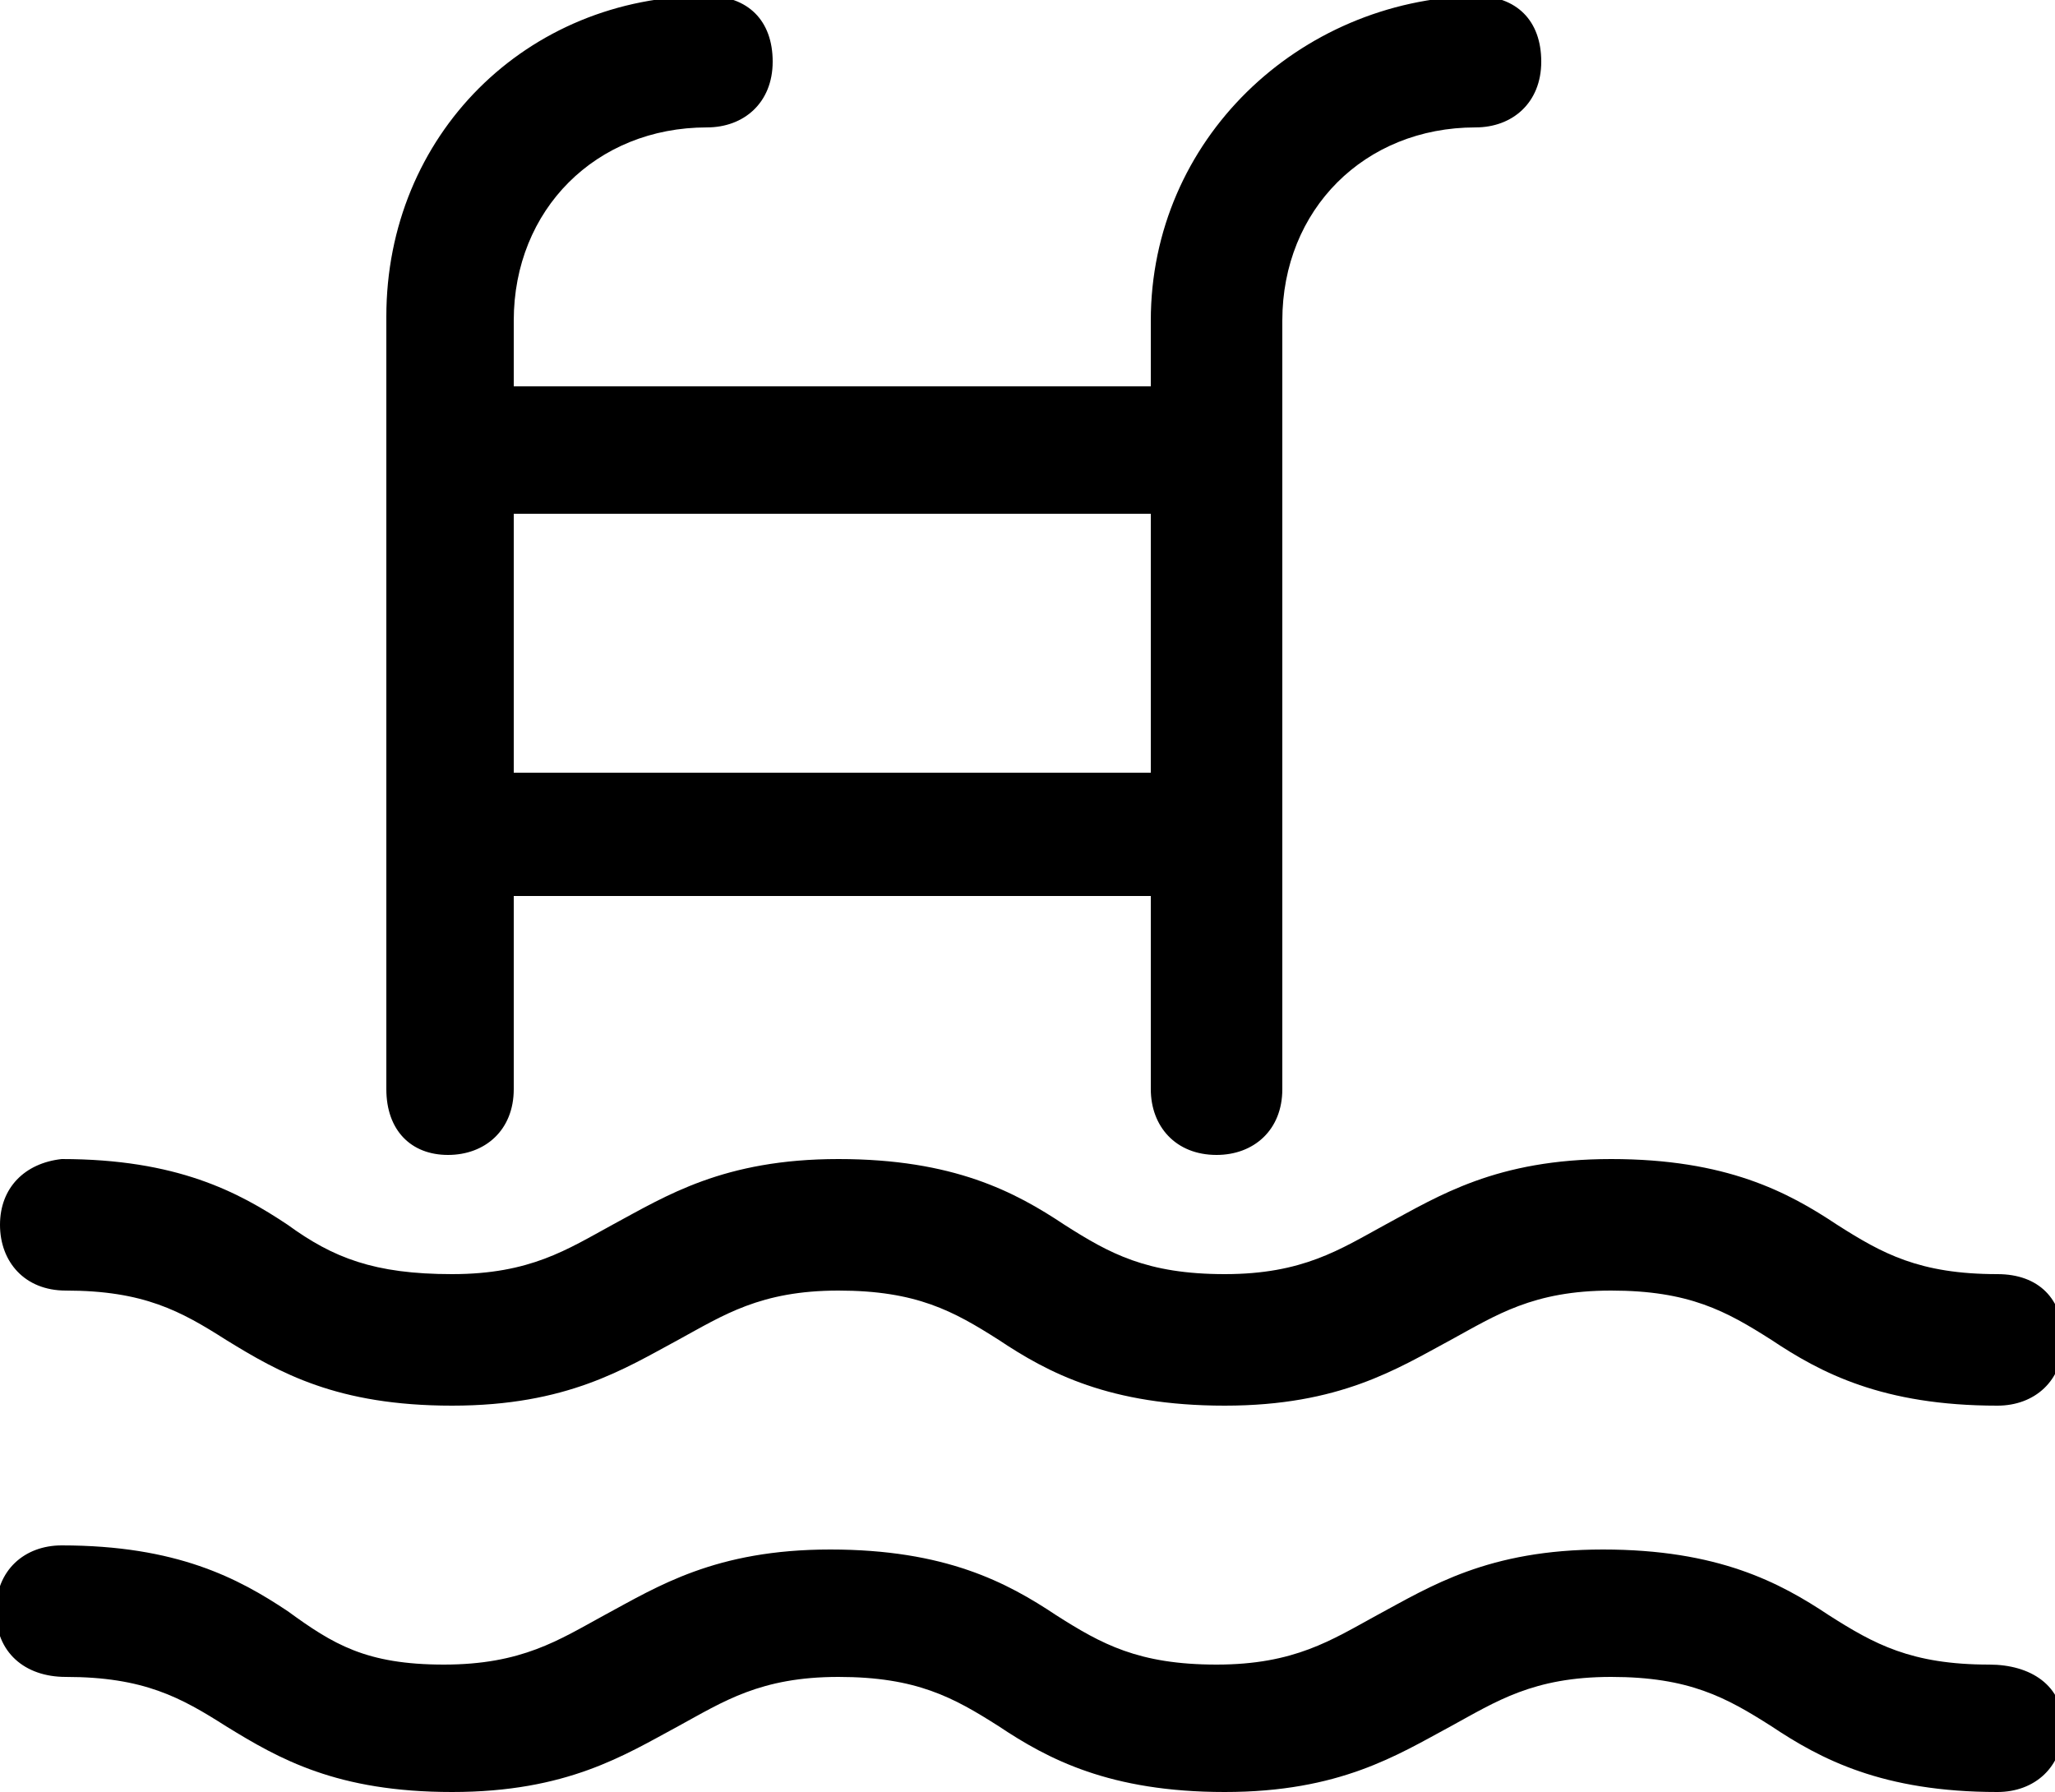 <?xml version="1.0" encoding="utf-8"?>
<!-- Generator: Adobe Illustrator 18.0.0, SVG Export Plug-In . SVG Version: 6.00 Build 0)  -->
<!DOCTYPE svg PUBLIC "-//W3C//DTD SVG 1.1//EN" "http://www.w3.org/Graphics/SVG/1.1/DTD/svg11.dtd">
<svg version="1.1" id="Layer_1" xmlns="http://www.w3.org/2000/svg" xmlns:xlink="http://www.w3.org/1999/xlink" x="0px" y="0px"
	 viewBox="0 3.2 50 43.6" enable-background="new 0 3.2 50 43.6" xml:space="preserve">
<path d="M1.6,34.6c1.9,0,2.8,0.5,3.9,1.2c1.3,0.8,2.7,1.6,5.5,1.6s4.2-0.9,5.5-1.6c1.1-0.6,2-1.2,3.9-1.2s2.8,0.5,3.9,1.2
	c1.2,0.8,2.7,1.6,5.5,1.6s4.2-0.9,5.5-1.6c1.1-0.6,2-1.2,3.9-1.2s2.8,0.5,3.9,1.2c1.2,0.8,2.7,1.6,5.5,1.6c0.9,0,1.6-0.6,1.6-1.6
	s-0.6-1.6-1.6-1.6c-1.9,0-2.8-0.5-3.9-1.2c-1.2-0.8-2.7-1.6-5.5-1.6s-4.2,0.9-5.5,1.6c-1.1,0.6-2,1.2-3.9,1.2s-2.8-0.5-3.9-1.2
	c-1.2-0.8-2.7-1.6-5.5-1.6s-4.2,0.9-5.5,1.6c-1.1,0.6-2,1.2-3.9,1.2S8.1,33.8,7,33c-1.2-0.8-2.7-1.6-5.5-1.6C0.6,31.5,0,32.1,0,33
	S0.6,34.6,1.6,34.6z M48.4,43.7c-1.9,0-2.8-0.5-3.9-1.2c-1.2-0.8-2.7-1.6-5.5-1.6s-4.2,0.9-5.5,1.6c-1.1,0.6-2,1.2-3.9,1.2
	s-2.8-0.5-3.9-1.2c-1.2-0.8-2.7-1.6-5.5-1.6s-4.2,0.9-5.5,1.6c-1.1,0.6-2,1.2-3.9,1.2S8.1,43.2,7,42.4c-1.2-0.8-2.7-1.6-5.5-1.6
	c-0.9,0-1.6,0.6-1.6,1.6S0.6,44,1.6,44c1.9,0,2.8,0.5,3.9,1.2c1.3,0.8,2.7,1.6,5.5,1.6s4.2-0.9,5.5-1.6c1.1-0.6,2-1.2,3.9-1.2
	s2.8,0.5,3.9,1.2c1.2,0.8,2.7,1.6,5.5,1.6s4.2-0.9,5.5-1.6c1.1-0.6,2-1.2,3.9-1.2s2.8,0.5,3.9,1.2c1.2,0.8,2.7,1.6,5.5,1.6
	c0.9,0,1.6-0.6,1.6-1.6S49.4,43.7,48.4,43.7z M10.9,31.3c0.9,0,1.6-0.6,1.6-1.6v-4.7H28v4.7c0,0.9,0.6,1.6,1.6,1.6
	c0.9,0,1.6-0.6,1.6-1.6V11c0-2.7,2-4.7,4.7-4.7c0.9,0,1.6-0.6,1.6-1.6s-0.6-1.6-1.6-1.6C31.6,3.2,28,6.6,28,11v1.6H12.5V11
	c0-2.7,2-4.7,4.7-4.7c0.9,0,1.6-0.6,1.6-1.6s-0.6-1.6-1.6-1.6c-4.4,0-7.8,3.4-7.8,7.8v18.8C9.4,30.7,10,31.3,10.9,31.3z M12.5,15.7
	H28V22H12.5V15.7z"/>
</svg>

